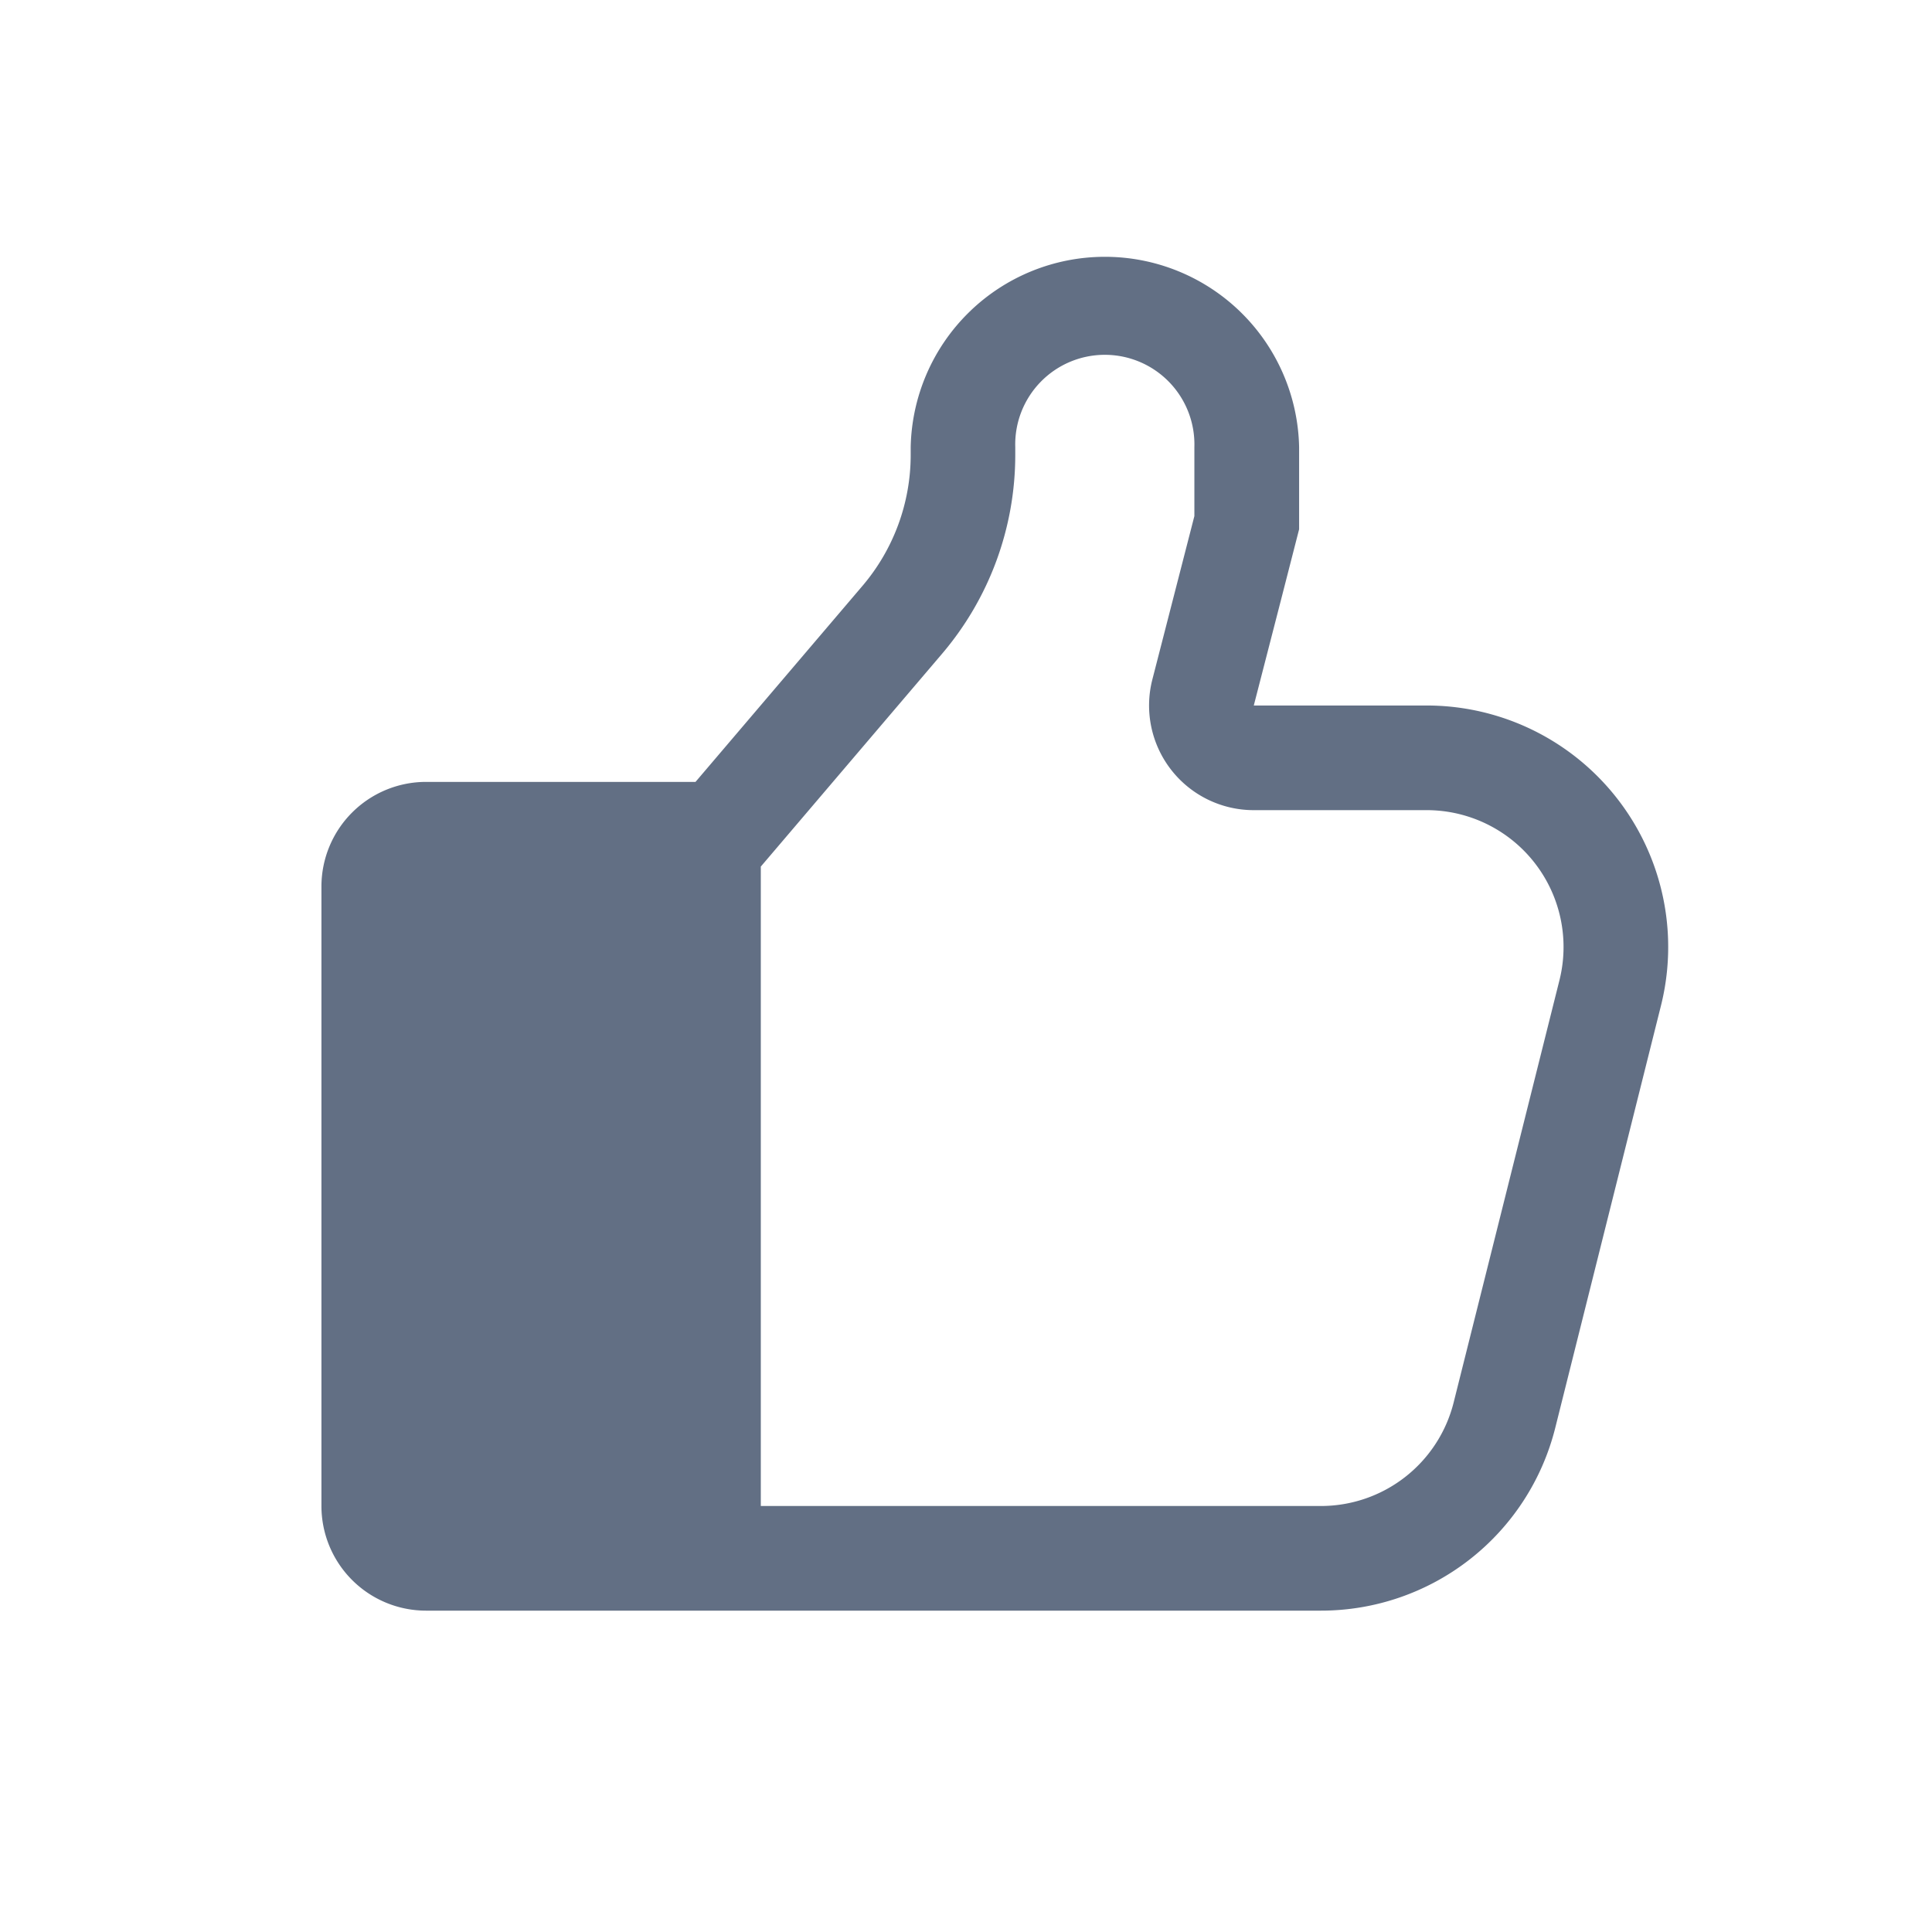 <svg viewBox="0 0 24 24" fill="none" xmlns="http://www.w3.org/2000/svg"><path fill-rule="evenodd" clip-rule="evenodd" d="M5.293 9.713a1.3 1.3 0 00-1.3 1.3v7.695a1.3 1.3 0 001.3 1.3H16.41a3 3 0 002.91-2.271l1.313-5.244a3 3 0 00-2.91-3.729h-2.148l.335-1.3.228-.889V5.554a2.413 2.413 0 00-4.825 0v.097a2.51 2.51 0 01-.6 1.628L8.64 9.713H5.293zm4.158 1.052l2.251-2.643a3.81 3.81 0 00.91-2.47v-.098a1.113 1.113 0 112.225 0v.857l-.522 2.03a1.3 1.3 0 001.26 1.623h2.147a1.7 1.7 0 011.65 2.113l-1.314 5.244a1.7 1.7 0 01-1.649 1.287H9.451v-7.943z" fill="#626F84"/></svg>